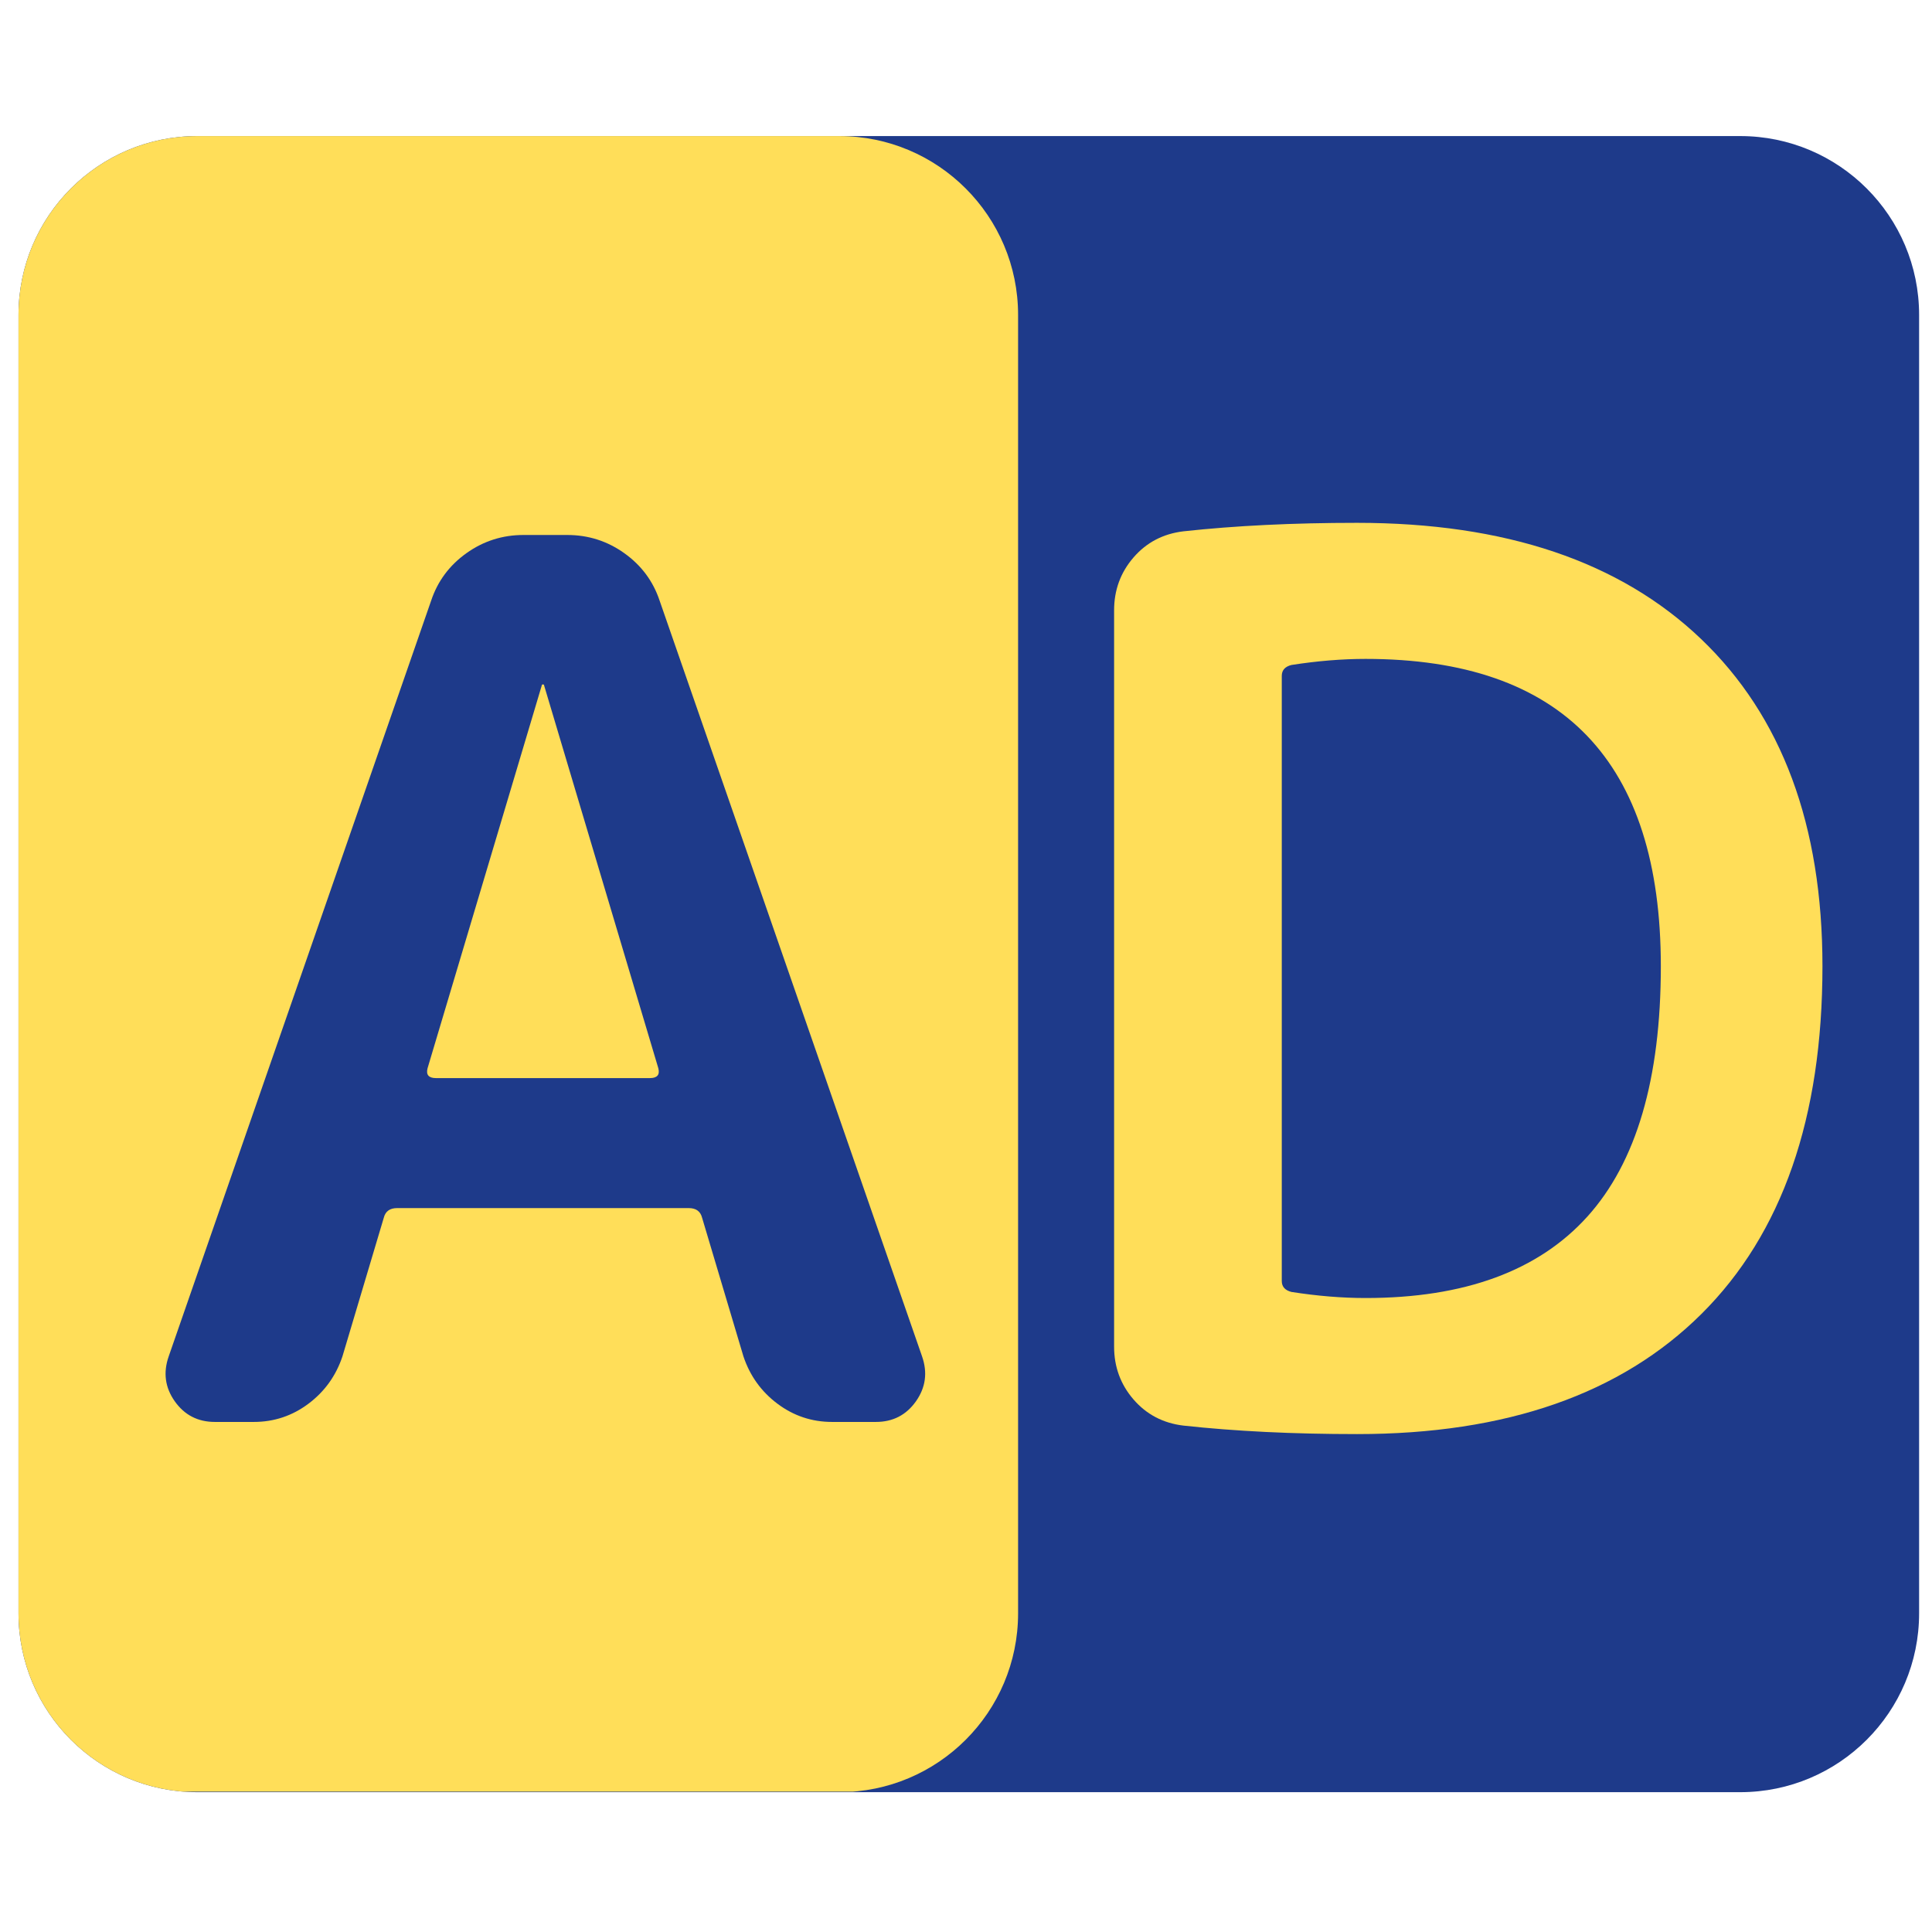 <svg xmlns="http://www.w3.org/2000/svg" xmlns:xlink="http://www.w3.org/1999/xlink" width="1080" zoomAndPan="magnify" viewBox="0 0 810 810" height="1080" preserveAspectRatio="xMidYMid meet" version="1.0"><defs><g/><clipPath id="2cae5a0d8d"><path d="M 7.754 57.047 L 805 57.047 L 805 751.379 L 7.754 751.379 Z M 7.754 57.047 " clip-rule="nonzero"/></clipPath><clipPath id="69cacd4469"><path d="M 82.754 57.047 L 729.594 57.047 C 771.016 57.047 804.594 90.625 804.594 132.047 L 804.594 676.379 C 804.594 717.801 771.016 751.379 729.594 751.379 L 82.754 751.379 C 41.332 751.379 7.754 717.801 7.754 676.379 L 7.754 132.047 C 7.754 90.625 41.332 57.047 82.754 57.047 Z M 82.754 57.047 " clip-rule="nonzero"/></clipPath><clipPath id="48fce749af"><path d="M 7.754 57.047 L 426.84 57.047 L 426.84 752 L 7.754 752 Z M 7.754 57.047 " clip-rule="nonzero"/></clipPath><clipPath id="dfabe3e4cc"><path d="M 82.754 57.047 L 351.84 57.047 C 393.262 57.047 426.84 90.625 426.84 132.047 L 426.84 676.379 C 426.84 717.801 393.262 751.379 351.84 751.379 L 82.754 751.379 C 41.332 751.379 7.754 717.801 7.754 676.379 L 7.754 132.047 C 7.754 90.625 41.332 57.047 82.754 57.047 Z M 82.754 57.047 " clip-rule="nonzero"/></clipPath></defs><g clip-path="url(#2cae5a0d8d)"><g clip-path="url(#69cacd4469)"><path fill="#1e3a8a" d="M 7.754 57.047 L 805.152 57.047 L 805.152 751.379 L 7.754 751.379 Z M 7.754 57.047 " fill-opacity="1" fill-rule="nonzero"/></g></g><g clip-path="url(#48fce749af)"><g clip-path="url(#dfabe3e4cc)"><path fill="#ffde59" d="M 7.754 57.047 L 426.84 57.047 L 426.84 751.16 L 7.754 751.16 Z M 7.754 57.047 " fill-opacity="1" fill-rule="nonzero"/></g></g><g fill="#1e3a8a" fill-opacity="1"><g transform="translate(54.943, 596.154)"><g><path d="M 172.172 -308.703 L 124.297 -148.234 C 123.617 -145.516 124.805 -144.156 127.859 -144.156 L 217.516 -144.156 C 220.566 -144.156 221.754 -145.516 221.078 -148.234 L 173.203 -308.703 C 173.203 -309.035 173.031 -309.203 172.688 -309.203 C 172.344 -309.203 172.172 -309.035 172.172 -308.703 Z M 105.953 -85.578 L 88.641 -27.516 C 85.922 -19.359 81.164 -12.734 74.375 -7.641 C 67.582 -2.547 59.941 0 51.453 0 L 35.156 0 C 28.02 0 22.41 -2.883 18.328 -8.656 C 14.254 -14.426 13.41 -20.711 15.797 -27.516 L 125.828 -344.359 C 128.547 -352.504 133.469 -359.125 140.594 -364.219 C 147.727 -369.312 155.707 -371.859 164.531 -371.859 L 182.875 -371.859 C 191.707 -371.859 199.688 -369.312 206.812 -364.219 C 213.945 -359.125 218.875 -352.504 221.594 -344.359 L 331.625 -27.516 C 334 -20.711 333.148 -14.426 329.078 -8.656 C 325.004 -2.883 319.398 0 312.266 0 L 293.922 0 C 285.43 0 277.789 -2.547 271 -7.641 C 264.207 -12.734 259.453 -19.359 256.734 -27.516 L 239.422 -85.578 C 238.742 -88.297 236.875 -89.656 233.812 -89.656 L 111.562 -89.656 C 108.5 -89.656 106.629 -88.297 105.953 -85.578 Z M 105.953 -85.578 "/></g></g></g><g fill="#ffde59" fill-opacity="1"><g transform="translate(426.842, 596.154)"><g><path d="M 110.547 -312.781 L 110.547 -59.094 C 110.547 -56.719 111.898 -55.188 114.609 -54.5 C 125.484 -52.801 135.844 -51.953 145.688 -51.953 C 187.125 -51.953 218.113 -63.328 238.656 -86.078 C 259.195 -108.836 269.469 -143.82 269.469 -191.031 C 269.469 -276.945 228.207 -319.906 145.688 -319.906 C 135.844 -319.906 125.484 -319.055 114.609 -317.359 C 111.898 -316.68 110.547 -315.156 110.547 -312.781 Z M 337.234 -191.031 C 337.234 -127.52 320.336 -78.953 286.547 -45.328 C 252.754 -11.711 204.613 5.094 142.125 5.094 C 115.289 5.094 91.008 3.906 69.281 1.531 C 60.789 0.508 53.828 -3.141 48.391 -9.422 C 42.961 -15.703 40.25 -23.086 40.25 -31.578 L 40.25 -340.281 C 40.25 -348.77 42.961 -356.156 48.391 -362.438 C 53.828 -368.719 60.789 -372.367 69.281 -373.391 C 91.008 -375.766 115.289 -376.953 142.125 -376.953 C 204.27 -376.953 252.32 -360.738 286.281 -328.312 C 320.25 -295.883 337.234 -250.125 337.234 -191.031 Z M 337.234 -191.031 "/></g></g></g></svg>